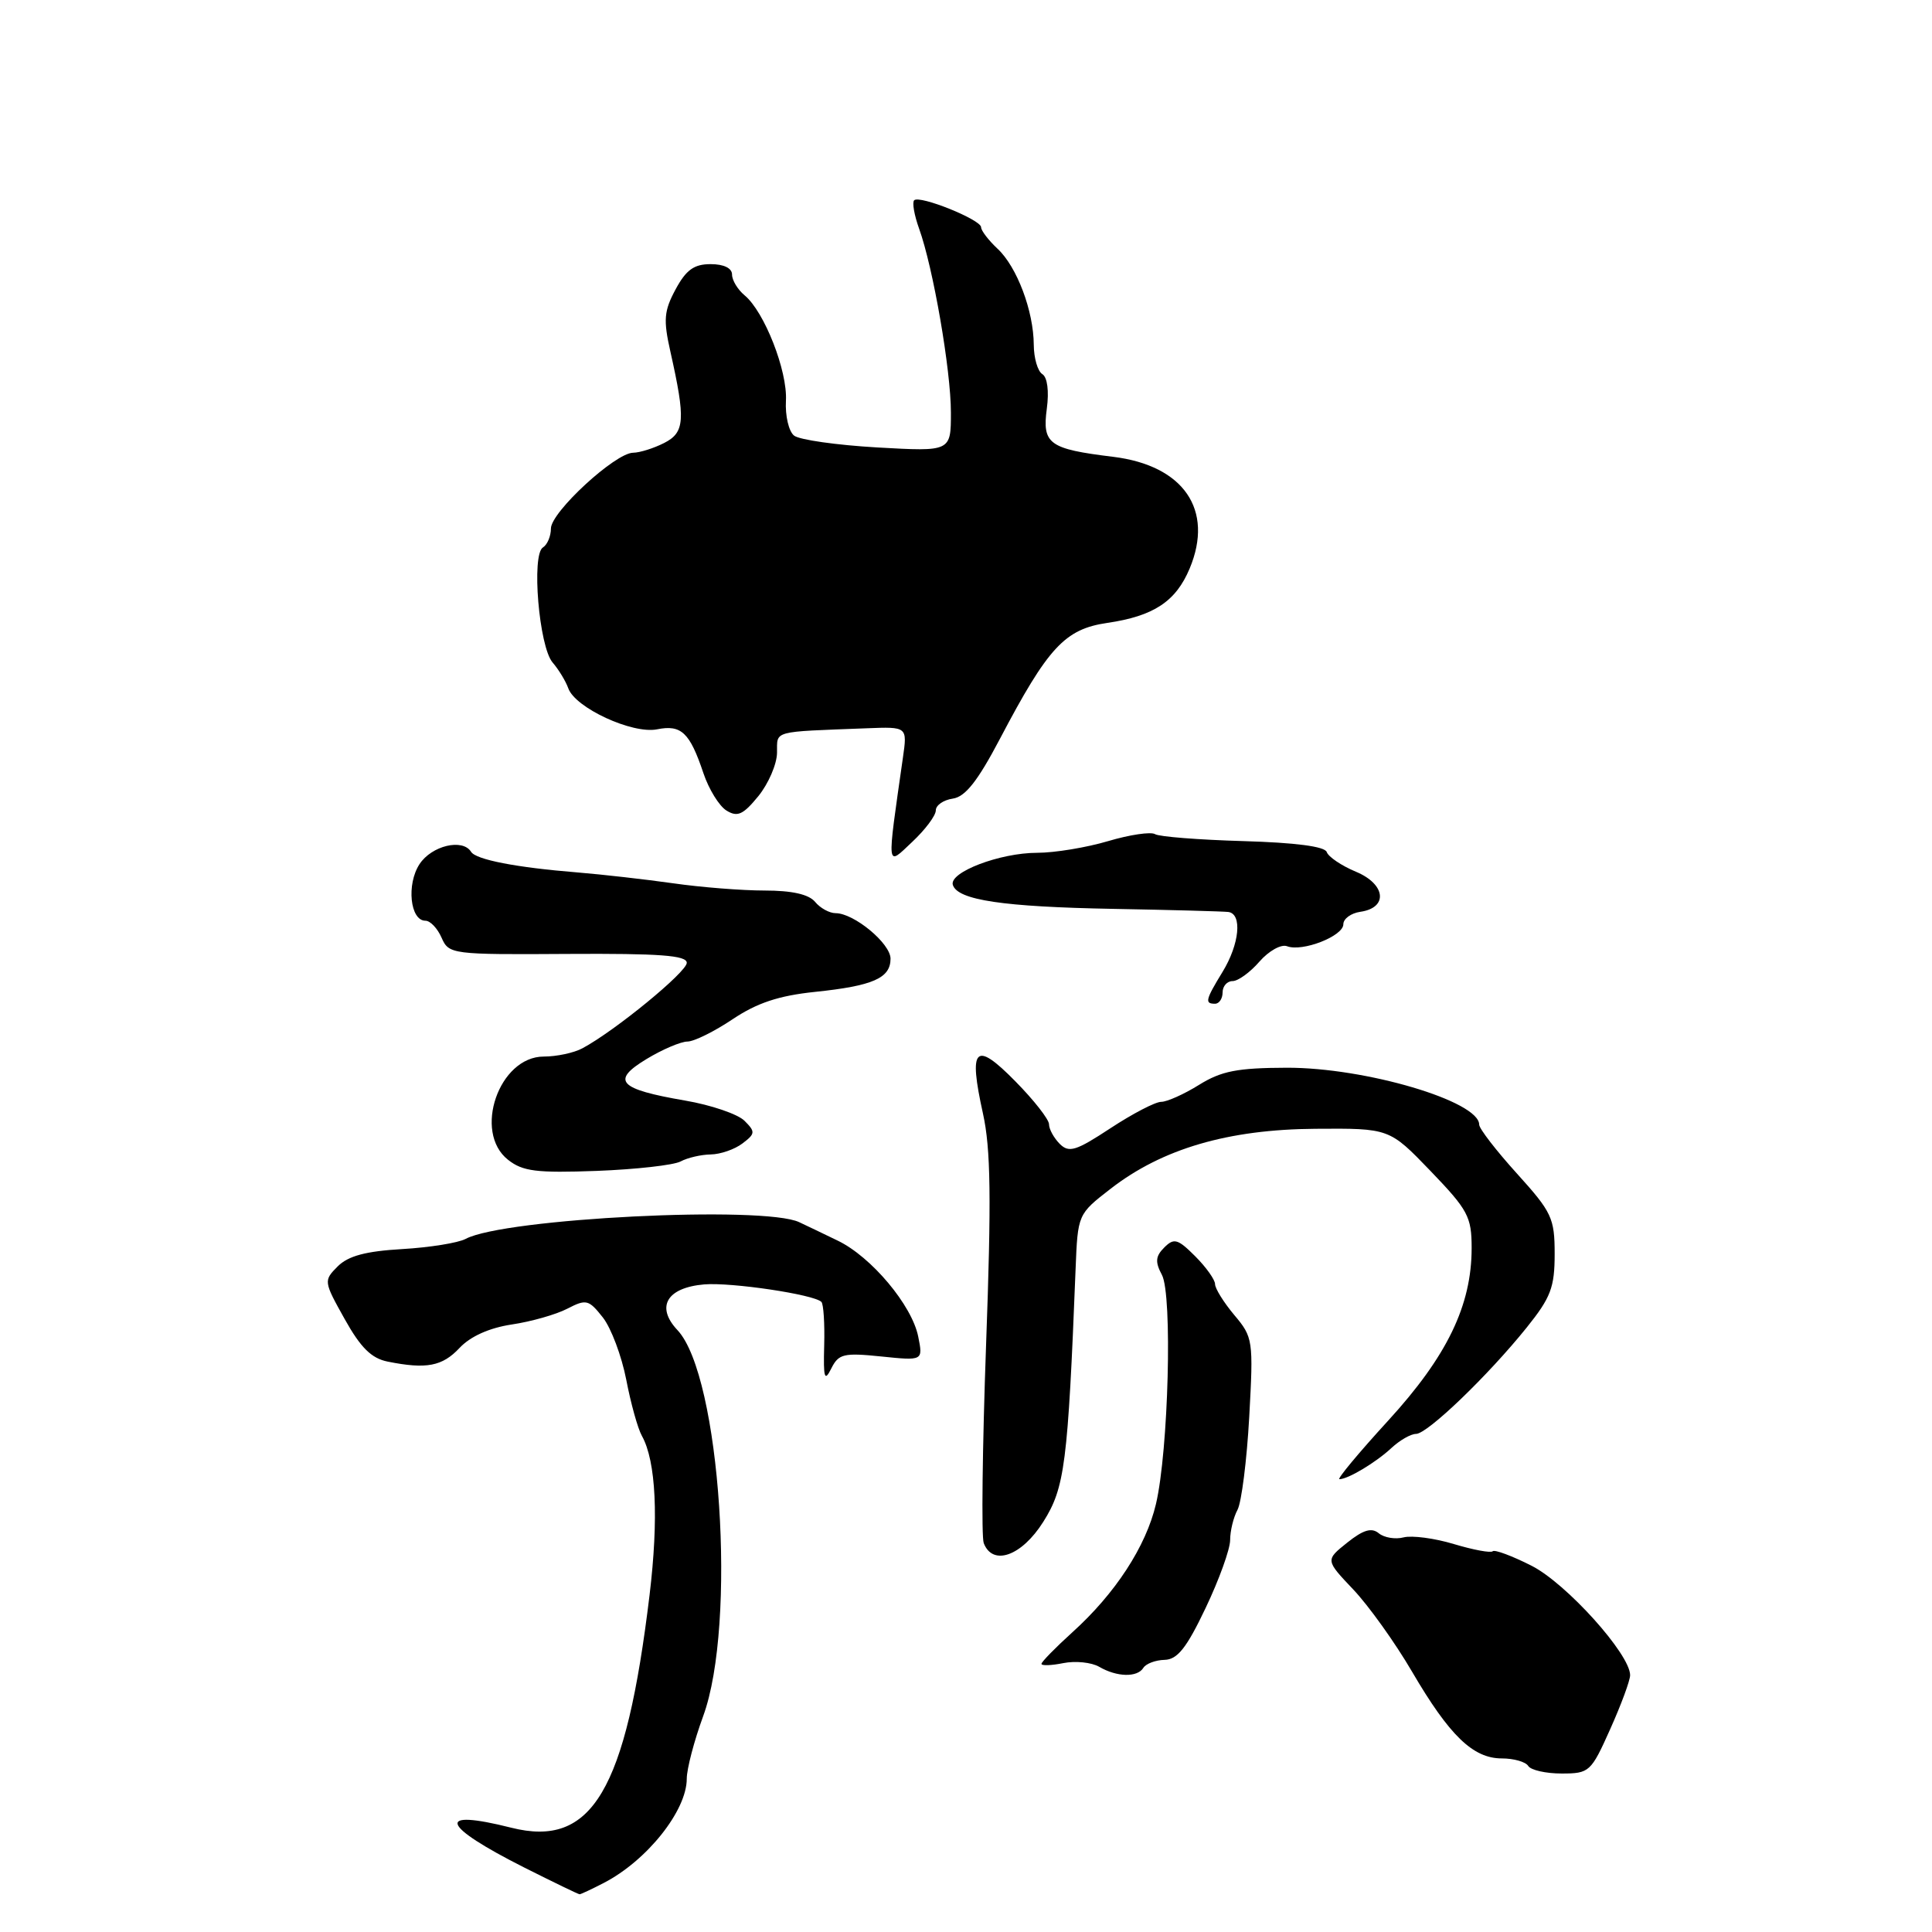 <?xml version="1.0" encoding="UTF-8" standalone="no"?>
<!DOCTYPE svg PUBLIC "-//W3C//DTD SVG 1.1//EN" "http://www.w3.org/Graphics/SVG/1.1/DTD/svg11.dtd" >
<svg xmlns="http://www.w3.org/2000/svg" xmlns:xlink="http://www.w3.org/1999/xlink" version="1.1" viewBox="0 0 256 256">
 <g >
 <path fill="currentColor"
d=" M 80.00 249.50 C 85.73 246.54 91.00 239.92 91.00 235.69 C 91.00 234.38 91.98 230.66 93.17 227.41 C 97.65 215.21 95.46 182.31 89.77 176.25 C 86.86 173.16 88.35 170.62 93.31 170.19 C 96.90 169.89 107.85 171.52 108.84 172.51 C 109.12 172.79 109.29 175.38 109.21 178.26 C 109.09 182.63 109.25 183.14 110.15 181.33 C 111.12 179.39 111.79 179.23 116.77 179.74 C 122.31 180.31 122.31 180.31 121.67 177.11 C 120.84 172.95 115.45 166.53 111.00 164.39 C 109.08 163.46 106.79 162.36 105.91 161.95 C 101.24 159.71 66.80 161.43 61.70 164.16 C 60.71 164.69 56.92 165.30 53.28 165.51 C 48.47 165.79 46.15 166.41 44.75 167.80 C 42.87 169.69 42.88 169.79 45.67 174.78 C 47.79 178.58 49.22 179.99 51.37 180.42 C 56.50 181.45 58.61 181.05 60.90 178.60 C 62.34 177.07 64.84 175.95 67.82 175.50 C 70.38 175.12 73.69 174.18 75.17 173.41 C 77.68 172.11 78.01 172.20 79.88 174.57 C 80.98 175.97 82.37 179.68 82.98 182.81 C 83.58 185.94 84.51 189.30 85.06 190.27 C 86.93 193.63 87.29 201.22 86.07 211.35 C 82.93 237.34 78.44 244.88 67.74 242.18 C 57.62 239.63 58.37 241.86 69.51 247.48 C 73.36 249.41 76.63 251.00 76.80 251.00 C 76.96 251.00 78.40 250.33 80.00 249.50 Z  M 213.36 229.12 C 214.81 225.89 216.00 222.67 216.00 221.97 C 216.00 219.19 207.54 209.80 202.94 207.47 C 200.36 206.16 198.04 205.30 197.79 205.55 C 197.54 205.80 195.23 205.37 192.66 204.60 C 190.09 203.82 187.09 203.43 185.99 203.71 C 184.89 204.00 183.41 203.75 182.70 203.17 C 181.75 202.38 180.65 202.70 178.51 204.41 C 175.62 206.72 175.62 206.72 179.31 210.61 C 181.34 212.75 184.85 217.65 187.10 221.50 C 192.06 229.98 195.18 233.00 199.00 233.00 C 200.58 233.00 202.16 233.45 202.50 234.00 C 202.84 234.55 204.83 235.00 206.92 235.00 C 210.60 235.00 210.82 234.80 213.36 229.12 Z  M 151.50 221.00 C 151.84 220.45 153.10 219.97 154.31 219.94 C 156.01 219.90 157.23 218.37 159.75 213.07 C 161.54 209.32 163.00 205.27 163.00 204.06 C 163.00 202.85 163.44 201.05 163.98 200.05 C 164.51 199.04 165.21 193.51 165.53 187.75 C 166.09 177.58 166.03 177.19 163.55 174.25 C 162.15 172.58 161.00 170.73 161.00 170.15 C 161.00 169.57 159.82 167.91 158.37 166.46 C 156.06 164.15 155.56 164.01 154.27 165.30 C 153.11 166.46 153.04 167.21 153.96 168.93 C 155.37 171.56 154.83 192.24 153.17 199.29 C 151.85 204.91 147.78 211.16 142.08 216.30 C 139.84 218.33 138.00 220.21 138.00 220.47 C 138.00 220.74 139.31 220.69 140.90 220.37 C 142.50 220.05 144.63 220.27 145.65 220.86 C 148.00 222.23 150.70 222.29 151.50 221.00 Z  M 138.24 201.65 C 141.09 197.14 141.50 193.99 142.52 168.19 C 142.81 160.89 142.81 160.89 147.16 157.52 C 154.00 152.21 162.74 149.65 174.30 149.57 C 184.10 149.50 184.10 149.50 189.55 155.16 C 194.52 160.33 195.00 161.22 195.00 165.37 C 195.00 172.98 191.75 179.71 183.93 188.25 C 180.03 192.51 177.13 196.00 177.48 196.00 C 178.62 196.00 182.31 193.79 184.38 191.86 C 185.48 190.84 186.94 190.00 187.63 190.00 C 189.14 190.00 197.19 182.26 202.30 175.90 C 205.49 171.93 206.00 170.58 206.00 166.16 C 206.00 161.40 205.63 160.62 201.00 155.50 C 198.25 152.46 196.00 149.55 196.00 149.02 C 196.00 145.91 180.91 141.45 170.50 141.48 C 163.97 141.50 161.84 141.91 158.88 143.75 C 156.89 144.99 154.63 146.00 153.86 146.00 C 153.09 146.00 150.07 147.57 147.15 149.49 C 142.56 152.51 141.65 152.79 140.42 151.57 C 139.64 150.78 139.00 149.62 139.00 148.97 C 139.00 148.33 136.99 145.76 134.52 143.26 C 129.20 137.85 128.30 138.75 130.25 147.56 C 131.28 152.22 131.37 158.81 130.66 178.22 C 130.17 191.82 130.03 203.63 130.35 204.47 C 131.54 207.56 135.38 206.19 138.24 201.65 Z  M 90.18 153.90 C 91.11 153.40 92.91 152.99 94.18 152.97 C 95.46 152.95 97.34 152.30 98.37 151.52 C 100.09 150.22 100.11 149.97 98.65 148.51 C 97.77 147.63 94.23 146.42 90.78 145.83 C 81.94 144.31 80.92 143.20 85.68 140.32 C 87.78 139.05 90.22 138.01 91.10 138.01 C 91.98 138.00 94.67 136.67 97.08 135.05 C 100.31 132.89 103.19 131.93 107.99 131.43 C 115.68 130.63 118.00 129.61 118.00 127.03 C 118.00 125.01 113.16 121.00 110.72 121.00 C 109.91 121.00 108.68 120.33 108.00 119.50 C 107.17 118.50 104.93 118.00 101.32 118.00 C 98.33 118.00 92.87 117.57 89.19 117.04 C 85.51 116.52 79.80 115.87 76.50 115.60 C 68.42 114.95 63.06 113.91 62.42 112.87 C 61.30 111.07 57.20 112.05 55.59 114.50 C 53.84 117.17 54.34 122.00 56.37 122.00 C 57.01 122.00 57.97 123.01 58.51 124.25 C 59.48 126.45 59.83 126.50 75.25 126.40 C 87.41 126.33 91.00 126.59 91.00 127.58 C 91.00 128.80 81.48 136.60 77.18 138.90 C 76.06 139.51 73.75 140.00 72.05 140.00 C 66.12 140.00 62.65 150.01 67.32 153.68 C 69.27 155.22 71.10 155.44 79.07 155.15 C 84.25 154.95 89.26 154.39 90.18 153.90 Z  M 162.00 131.50 C 162.00 130.68 162.59 130.00 163.32 130.00 C 164.05 130.00 165.65 128.84 166.88 127.42 C 168.12 126.00 169.76 125.08 170.54 125.38 C 172.57 126.16 178.00 124.04 178.00 122.47 C 178.00 121.74 179.01 121.00 180.24 120.82 C 183.97 120.29 183.63 117.16 179.67 115.51 C 177.75 114.71 176.01 113.53 175.80 112.90 C 175.55 112.16 171.65 111.65 164.73 111.45 C 158.86 111.28 153.60 110.87 153.05 110.53 C 152.50 110.19 149.70 110.60 146.84 111.45 C 143.98 112.30 139.75 113.00 137.44 113.00 C 132.48 113.00 125.70 115.59 126.26 117.27 C 126.92 119.27 132.91 120.16 147.50 120.43 C 155.20 120.57 162.06 120.76 162.75 120.84 C 164.63 121.08 164.25 125.08 162.00 128.77 C 159.72 132.50 159.61 133.00 161.00 133.00 C 161.55 133.00 162.00 132.32 162.00 131.50 Z  M 124.00 107.38 C 124.00 106.70 125.01 106.00 126.25 105.82 C 127.91 105.58 129.55 103.50 132.50 97.89 C 138.87 85.77 141.10 83.36 146.71 82.54 C 152.87 81.64 155.81 79.70 157.64 75.32 C 160.88 67.56 156.85 61.68 147.50 60.53 C 138.98 59.49 138.08 58.83 138.71 54.14 C 139.02 51.82 138.78 49.98 138.11 49.57 C 137.50 49.19 136.99 47.45 136.98 45.69 C 136.96 41.22 134.75 35.34 132.17 32.95 C 130.98 31.83 130.00 30.56 130.00 30.11 C 130.00 29.11 121.84 25.82 121.13 26.54 C 120.85 26.82 121.14 28.50 121.78 30.28 C 123.65 35.45 126.00 49.06 126.00 54.67 C 126.00 59.84 126.00 59.84 116.25 59.29 C 110.89 58.98 105.92 58.28 105.22 57.72 C 104.51 57.16 104.03 55.08 104.14 53.10 C 104.36 49.15 101.28 41.29 98.66 39.13 C 97.75 38.37 97.00 37.14 97.00 36.38 C 97.00 35.53 95.91 35.00 94.16 35.00 C 91.96 35.00 90.91 35.76 89.52 38.34 C 87.98 41.20 87.88 42.37 88.83 46.59 C 90.86 55.64 90.75 57.30 88.00 58.70 C 86.62 59.40 84.78 59.98 83.89 59.99 C 81.52 60.01 73.00 67.86 73.00 70.03 C 73.00 71.05 72.52 72.18 71.94 72.54 C 70.40 73.49 71.42 85.68 73.22 87.78 C 74.03 88.72 74.97 90.27 75.30 91.20 C 76.21 93.79 83.79 97.29 87.06 96.64 C 90.28 95.99 91.40 97.06 93.21 102.46 C 93.92 104.57 95.29 106.80 96.26 107.40 C 97.71 108.30 98.46 107.97 100.48 105.50 C 101.82 103.85 102.94 101.26 102.96 99.75 C 103.00 96.76 102.14 96.99 114.86 96.50 C 120.23 96.29 120.23 96.29 119.64 100.40 C 117.49 115.47 117.42 114.81 120.87 111.56 C 122.59 109.95 124.00 108.07 124.00 107.38 Z "/>
</g>
</svg>